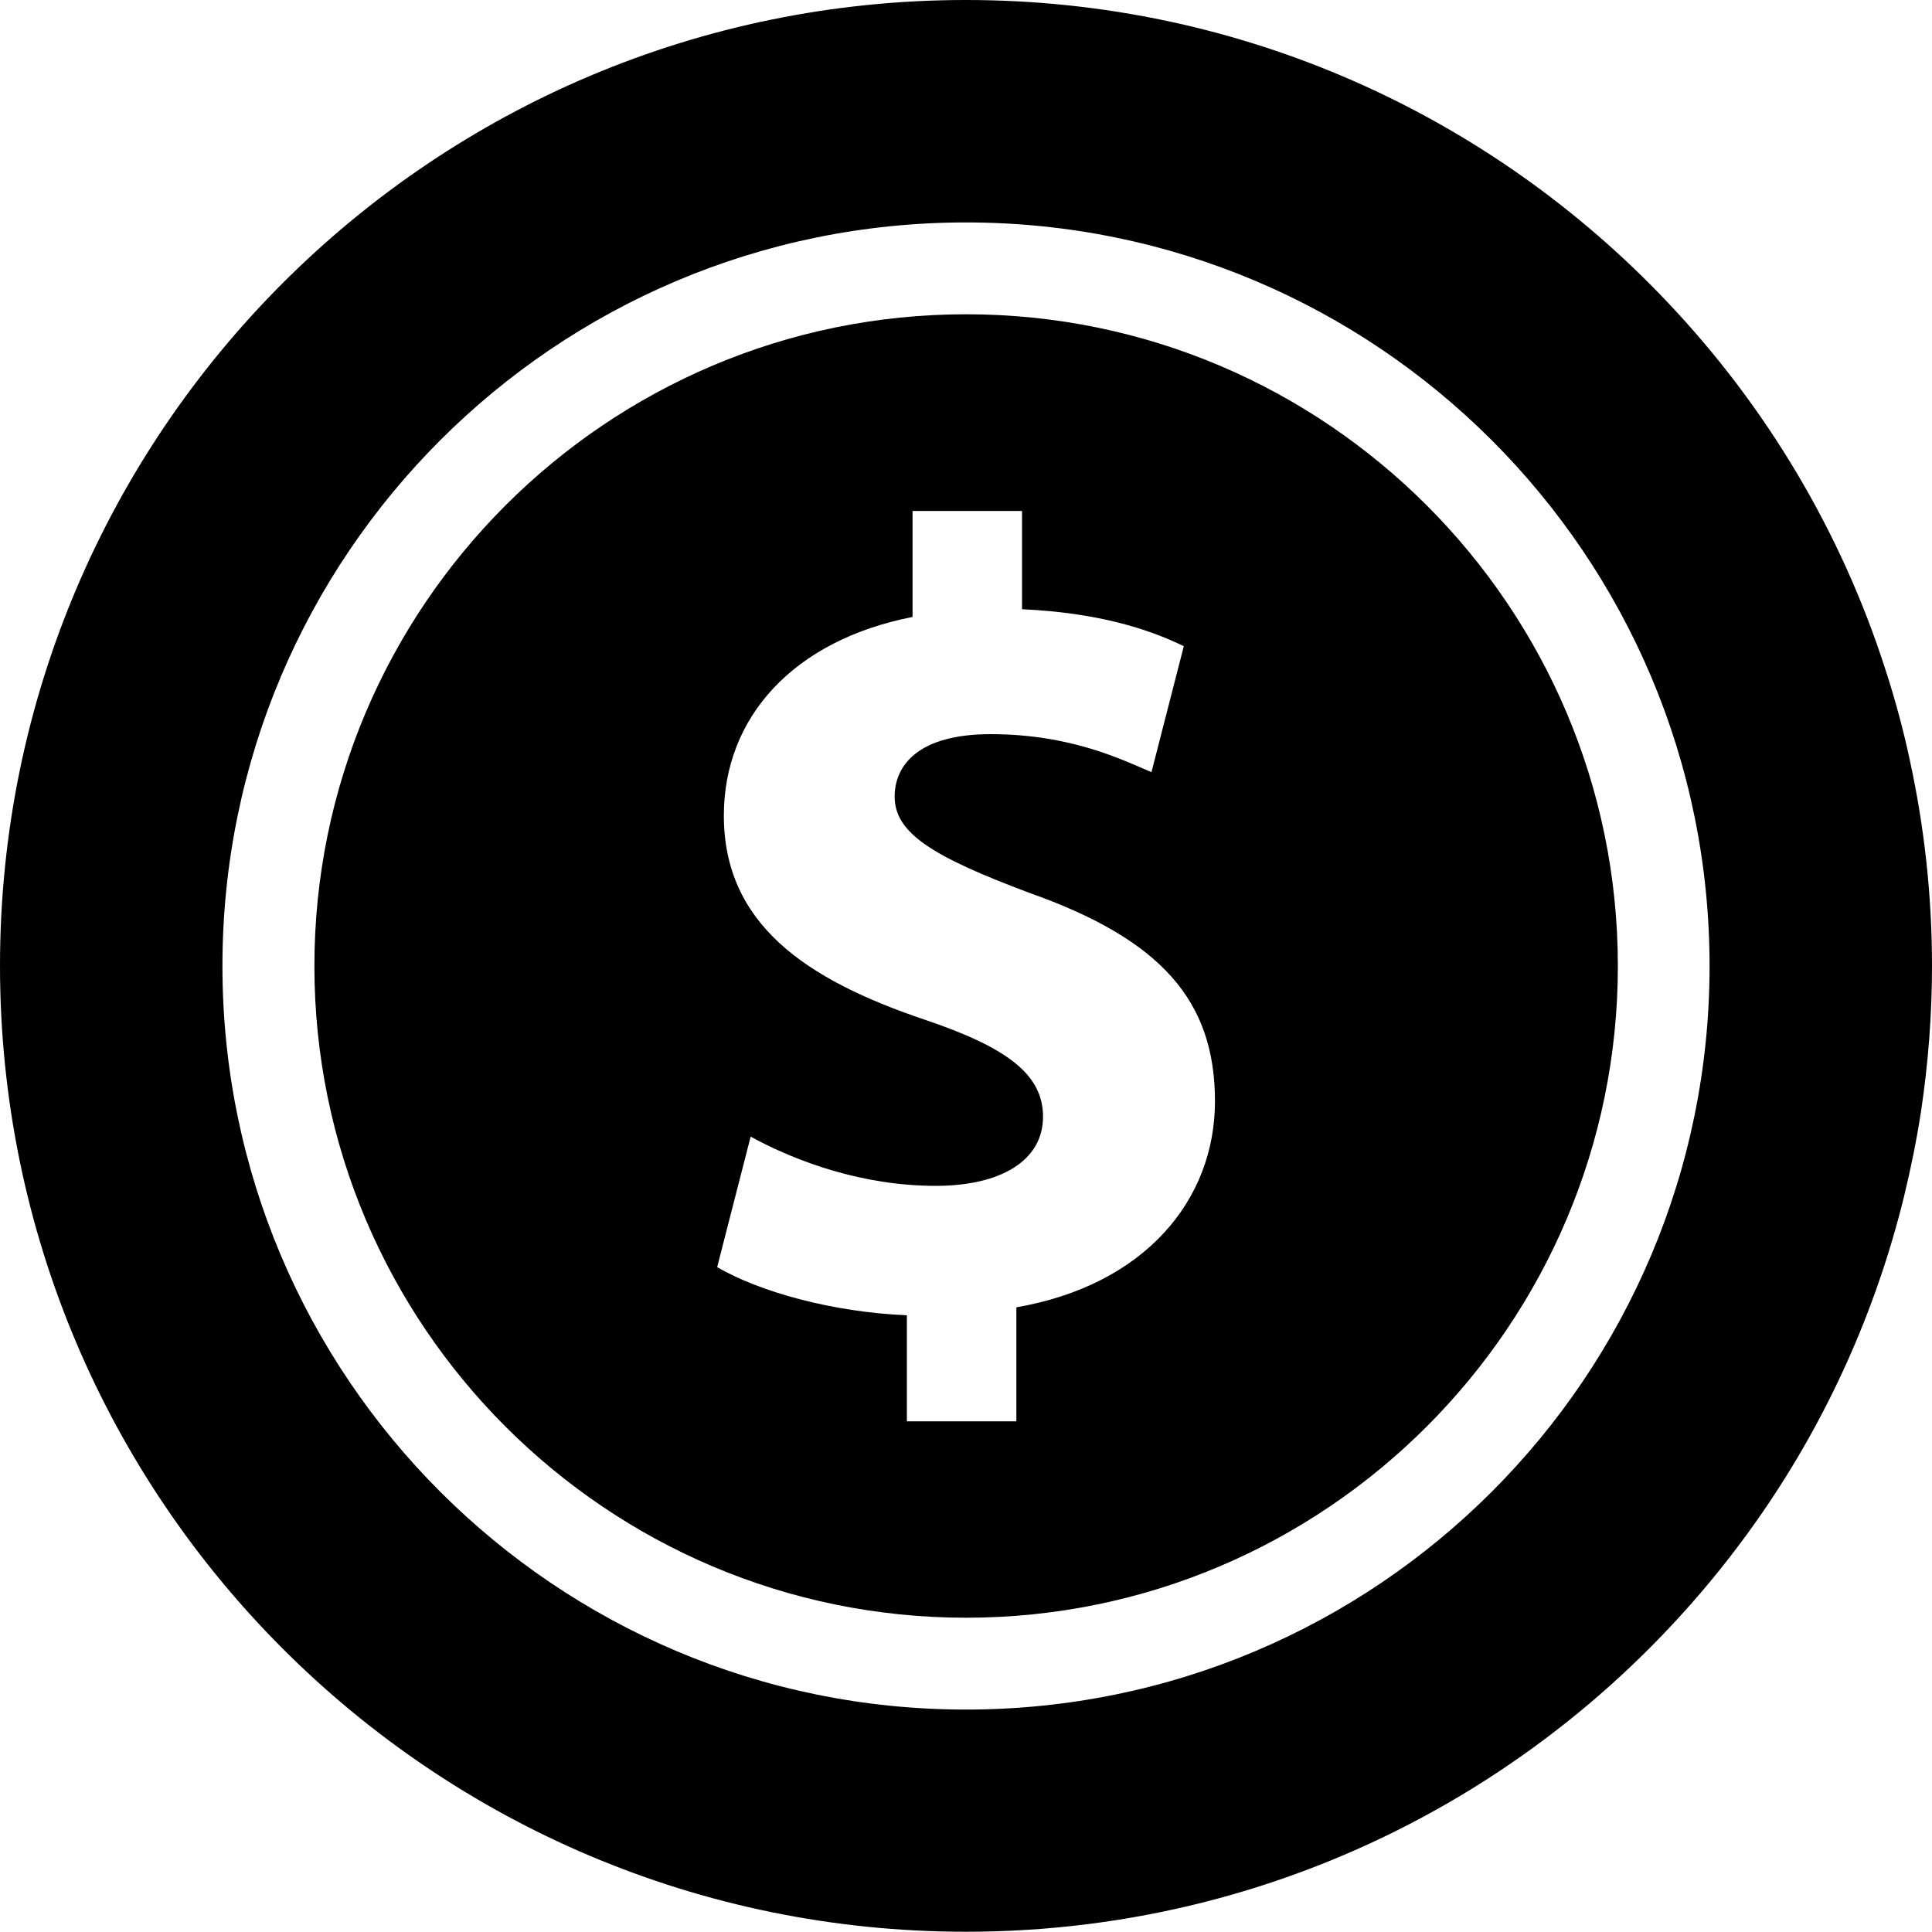 <svg width="15" height="15" viewBox="0 0 15 15" fill="none" xmlns="http://www.w3.org/2000/svg">
<path d="M14.828 5.903C14.777 5.663 14.713 5.428 14.638 5.197C14.292 4.12 13.708 3.15 12.948 2.348C11.582 0.903 9.647 0 7.5 0C3.358 0 0 3.357 0 7.498C0 11.642 3.358 14.998 7.5 14.998C10.065 14.998 12.328 13.71 13.682 11.745C14.187 11.012 14.563 10.183 14.782 9.293C14.835 9.075 14.88 8.855 14.915 8.628C14.97 8.26 15 7.883 15 7.498C15 6.952 14.94 6.417 14.828 5.903ZM7.5 13.273C4.312 13.273 1.727 10.688 1.727 7.5C1.727 4.312 4.312 1.727 7.5 1.727C10.688 1.727 13.273 4.312 13.273 7.5C13.273 10.688 10.688 13.273 7.5 13.273Z" fill="black"/>
<path d="M7.501 2.44C4.711 2.44 2.441 4.71 2.441 7.5C2.441 10.29 4.711 12.56 7.501 12.56C10.291 12.56 12.561 10.288 12.561 7.5C12.561 4.71 10.291 2.44 7.501 2.44ZM7.891 10.15V11.035H7.041V10.212C6.461 10.187 5.898 10.03 5.568 9.838L5.828 8.825C6.191 9.023 6.703 9.207 7.266 9.207C7.76 9.207 8.098 9.017 8.098 8.67C8.098 8.342 7.82 8.133 7.18 7.917C6.253 7.605 5.62 7.172 5.62 6.332C5.62 5.57 6.158 4.972 7.085 4.79V3.967H7.935V4.73C8.515 4.757 8.905 4.878 9.191 5.017L8.94 5.995C8.715 5.9 8.316 5.7 7.691 5.7C7.128 5.7 6.946 5.943 6.946 6.185C6.946 6.472 7.25 6.653 7.986 6.93C9.016 7.293 9.433 7.77 9.433 8.55C9.433 9.318 8.888 9.977 7.891 10.15Z" fill="black"/>
</svg>
